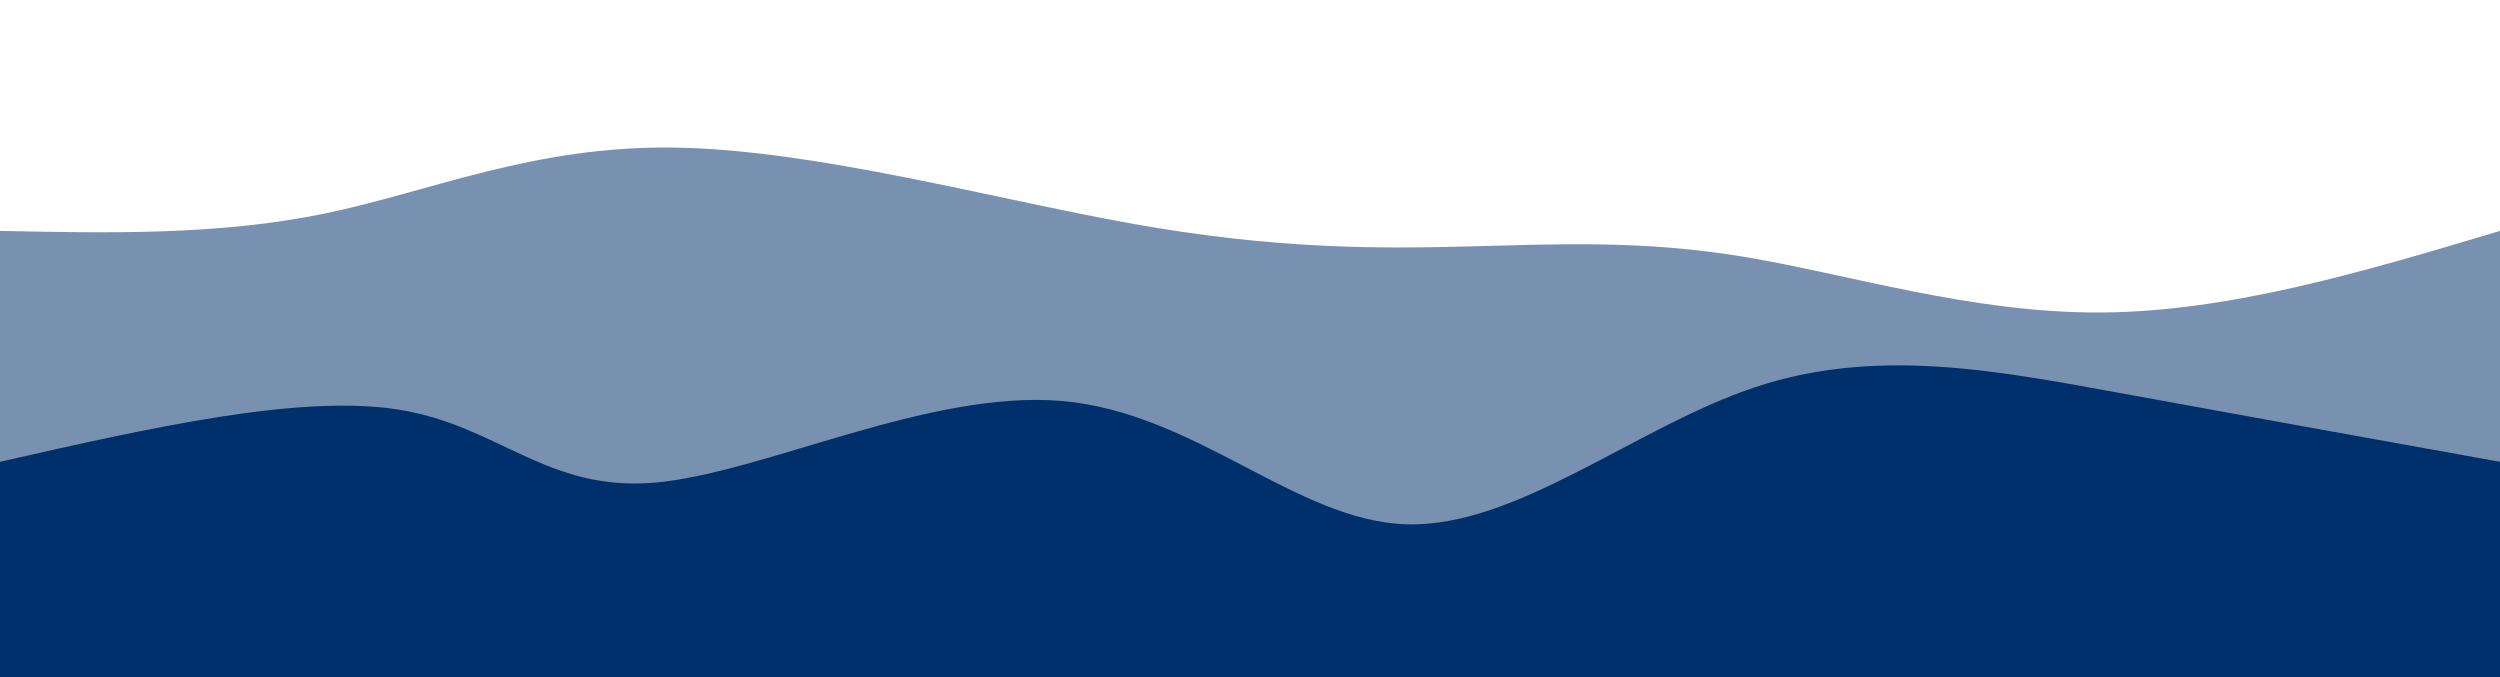 <svg width="100%" height="100%" id="svg" viewBox="0 0 1440 390" xmlns="http://www.w3.org/2000/svg"
        class="transition duration-300 ease-in-out delay-150">
        <style>
          .path-0 {
            animation: pathAnim-0 4s;
          animation-timing-function: linear;
          animation-iteration-count: infinite;
      }

          @keyframes pathAnim-0 {
            0 % {
              d: path("M 0,400 C 0,400 0,133 0,133 C 63.02,134.296 126.041,135.592 187,123 C 247.959,110.408 306.858,83.93 388,85 C 469.142,86.07 572.527,114.69 653,129 C 733.473,143.31 791.034,143.31 844,142 C 896.966,140.69 945.337,138.07 1005,148 C 1064.663,157.93 1135.618,180.408 1210,180 C 1284.382,179.592 1362.191,156.296 1440,133 C 1440,133 1440,400 1440,400 Z");
            }

        25% {
            d: path("M 0,400 C 0,400 0,133 0,133 C 83.424,156.535 166.847,180.07 231,176 C 295.153,171.93 340.035,140.256 410,140 C 479.965,139.744 575.013,170.907 653,158 C 730.987,145.093 791.914,88.118 848,89 C 904.086,89.882 955.331,148.622 1019,154 C 1082.669,159.378 1158.763,111.394 1231,99 C 1303.237,86.606 1371.619,109.803 1440,133 C 1440,133 1440,400 1440,400 Z");
        }

          50% {
            d: path("M 0,400 C 0,400 0,133 0,133 C 66.115,118.654 132.231,104.309 214,109 C 295.769,113.691 393.192,137.419 449,140 C 504.808,142.581 519.001,124.015 579,128 C 638.999,131.985 744.804,158.522 817,167 C 889.196,175.478 927.784,165.898 1001,165 C 1074.216,164.102 1182.062,171.886 1261,168 C 1339.938,164.114 1389.969,148.557 1440,133 C 1440,133 1440,400 1440,400 Z");
        }

          75% {
            d: path("M 0,400 C 0,400 0,133 0,133 C 74.012,133.919 148.025,134.837 209,126 C 269.975,117.163 317.913,98.57 386,97 C 454.087,95.43 542.322,110.883 619,110 C 695.678,109.117 760.8,91.897 826,91 C 891.2,90.103 956.477,105.528 1025,104 C 1093.523,102.472 1165.292,83.992 1235,86 C 1304.708,88.008 1372.354,110.504 1440,133 C 1440,133 1440,400 1440,400 Z");
        }

          100% {
            d: path("M 0,400 C 0,400 0,133 0,133 C 63.02,134.296 126.041,135.592 187,123 C 247.959,110.408 306.858,83.93 388,85 C 469.142,86.07 572.527,114.69 653,129 C 733.473,143.31 791.034,143.31 844,142 C 896.966,140.69 945.337,138.07 1005,148 C 1064.663,157.93 1135.618,180.408 1210,180 C 1284.382,179.592 1362.191,156.296 1440,133 C 1440,133 1440,400 1440,400 Z");
        }
      }
        </style>
        <path
          d="M 0,400 C 0,400 0,133 0,133 C 63.02,134.296 126.041,135.592 187,123 C 247.959,110.408 306.858,83.93 388,85 C 469.142,86.07 572.527,114.69 653,129 C 733.473,143.31 791.034,143.31 844,142 C 896.966,140.69 945.337,138.07 1005,148 C 1064.663,157.93 1135.618,180.408 1210,180 C 1284.382,179.592 1362.191,156.296 1440,133 C 1440,133 1440,400 1440,400 Z"
          stroke="none" stroke-width="0" fill="#00306c" fill-opacity="0.53"
          class="transition-all duration-300 ease-in-out delay-150 path-0"></path>
        <style>
          .path-1 {
            animation: pathAnim-1 4s;
          animation-timing-function: linear;
          animation-iteration-count: infinite;
      }

          @keyframes pathAnim-1 {
            0 % {
              d: path("M 0,400 C 0,400 0,266 0,266 C 86.427,246.392 172.853,226.783 230,236 C 287.147,245.217 315.013,283.259 377,278 C 438.987,272.741 535.093,224.182 612,231 C 688.907,237.818 746.614,300.013 810,302 C 873.386,303.987 942.45,245.766 1011,223 C 1079.55,200.234 1147.586,212.924 1219,226 C 1290.414,239.076 1365.207,252.538 1440,266 C 1440,266 1440,400 1440,400 Z");
            }

        25% {
            d: path("M 0,400 C 0,400 0,266 0,266 C 71.187,275.011 142.374,284.021 222,277 C 301.626,269.979 389.689,246.925 449,257 C 508.311,267.075 538.868,310.277 592,305 C 645.132,299.723 720.84,245.967 808,232 C 895.16,218.033 993.774,243.855 1061,268 C 1128.226,292.145 1164.065,314.613 1222,314 C 1279.935,313.387 1359.968,289.694 1440,266 C 1440,266 1440,400 1440,400 Z");
        }

          50% {
            d: path("M 0,400 C 0,400 0,266 0,266 C 61.887,268.944 123.775,271.888 189,256 C 254.225,240.112 322.789,205.392 386,220 C 449.211,234.608 507.07,298.544 588,295 C 668.93,291.456 772.93,220.431 842,219 C 911.07,217.569 945.211,285.73 1007,313 C 1068.789,340.27 1158.225,326.649 1235,312 C 1311.775,297.351 1375.887,281.676 1440,266 C 1440,266 1440,400 1440,400 Z");
        }

          75% {
            d: path("M 0,400 C 0,400 0,266 0,266 C 72.886,280.097 145.773,294.194 216,283 C 286.227,271.806 353.796,235.322 417,223 C 480.204,210.678 539.044,222.519 612,245 C 684.956,267.481 772.03,300.603 841,290 C 909.97,279.397 960.838,225.068 1018,218 C 1075.162,210.932 1138.618,251.123 1210,267 C 1281.382,282.877 1360.691,274.438 1440,266 C 1440,266 1440,400 1440,400 Z");
        }

          100% {
            d: path("M 0,400 C 0,400 0,266 0,266 C 86.427,246.392 172.853,226.783 230,236 C 287.147,245.217 315.013,283.259 377,278 C 438.987,272.741 535.093,224.182 612,231 C 688.907,237.818 746.614,300.013 810,302 C 873.386,303.987 942.45,245.766 1011,223 C 1079.55,200.234 1147.586,212.924 1219,226 C 1290.414,239.076 1365.207,252.538 1440,266 C 1440,266 1440,400 1440,400 Z");
        }
      }
        </style>
        <path
          d="M 0,400 C 0,400 0,266 0,266 C 86.427,246.392 172.853,226.783 230,236 C 287.147,245.217 315.013,283.259 377,278 C 438.987,272.741 535.093,224.182 612,231 C 688.907,237.818 746.614,300.013 810,302 C 873.386,303.987 942.45,245.766 1011,223 C 1079.55,200.234 1147.586,212.924 1219,226 C 1290.414,239.076 1365.207,252.538 1440,266 C 1440,266 1440,400 1440,400 Z"
          stroke="none" stroke-width="0" fill="#00306c" fill-opacity="1"
          class="transition-all duration-300 ease-in-out delay-150 path-1"></path>
      </svg>